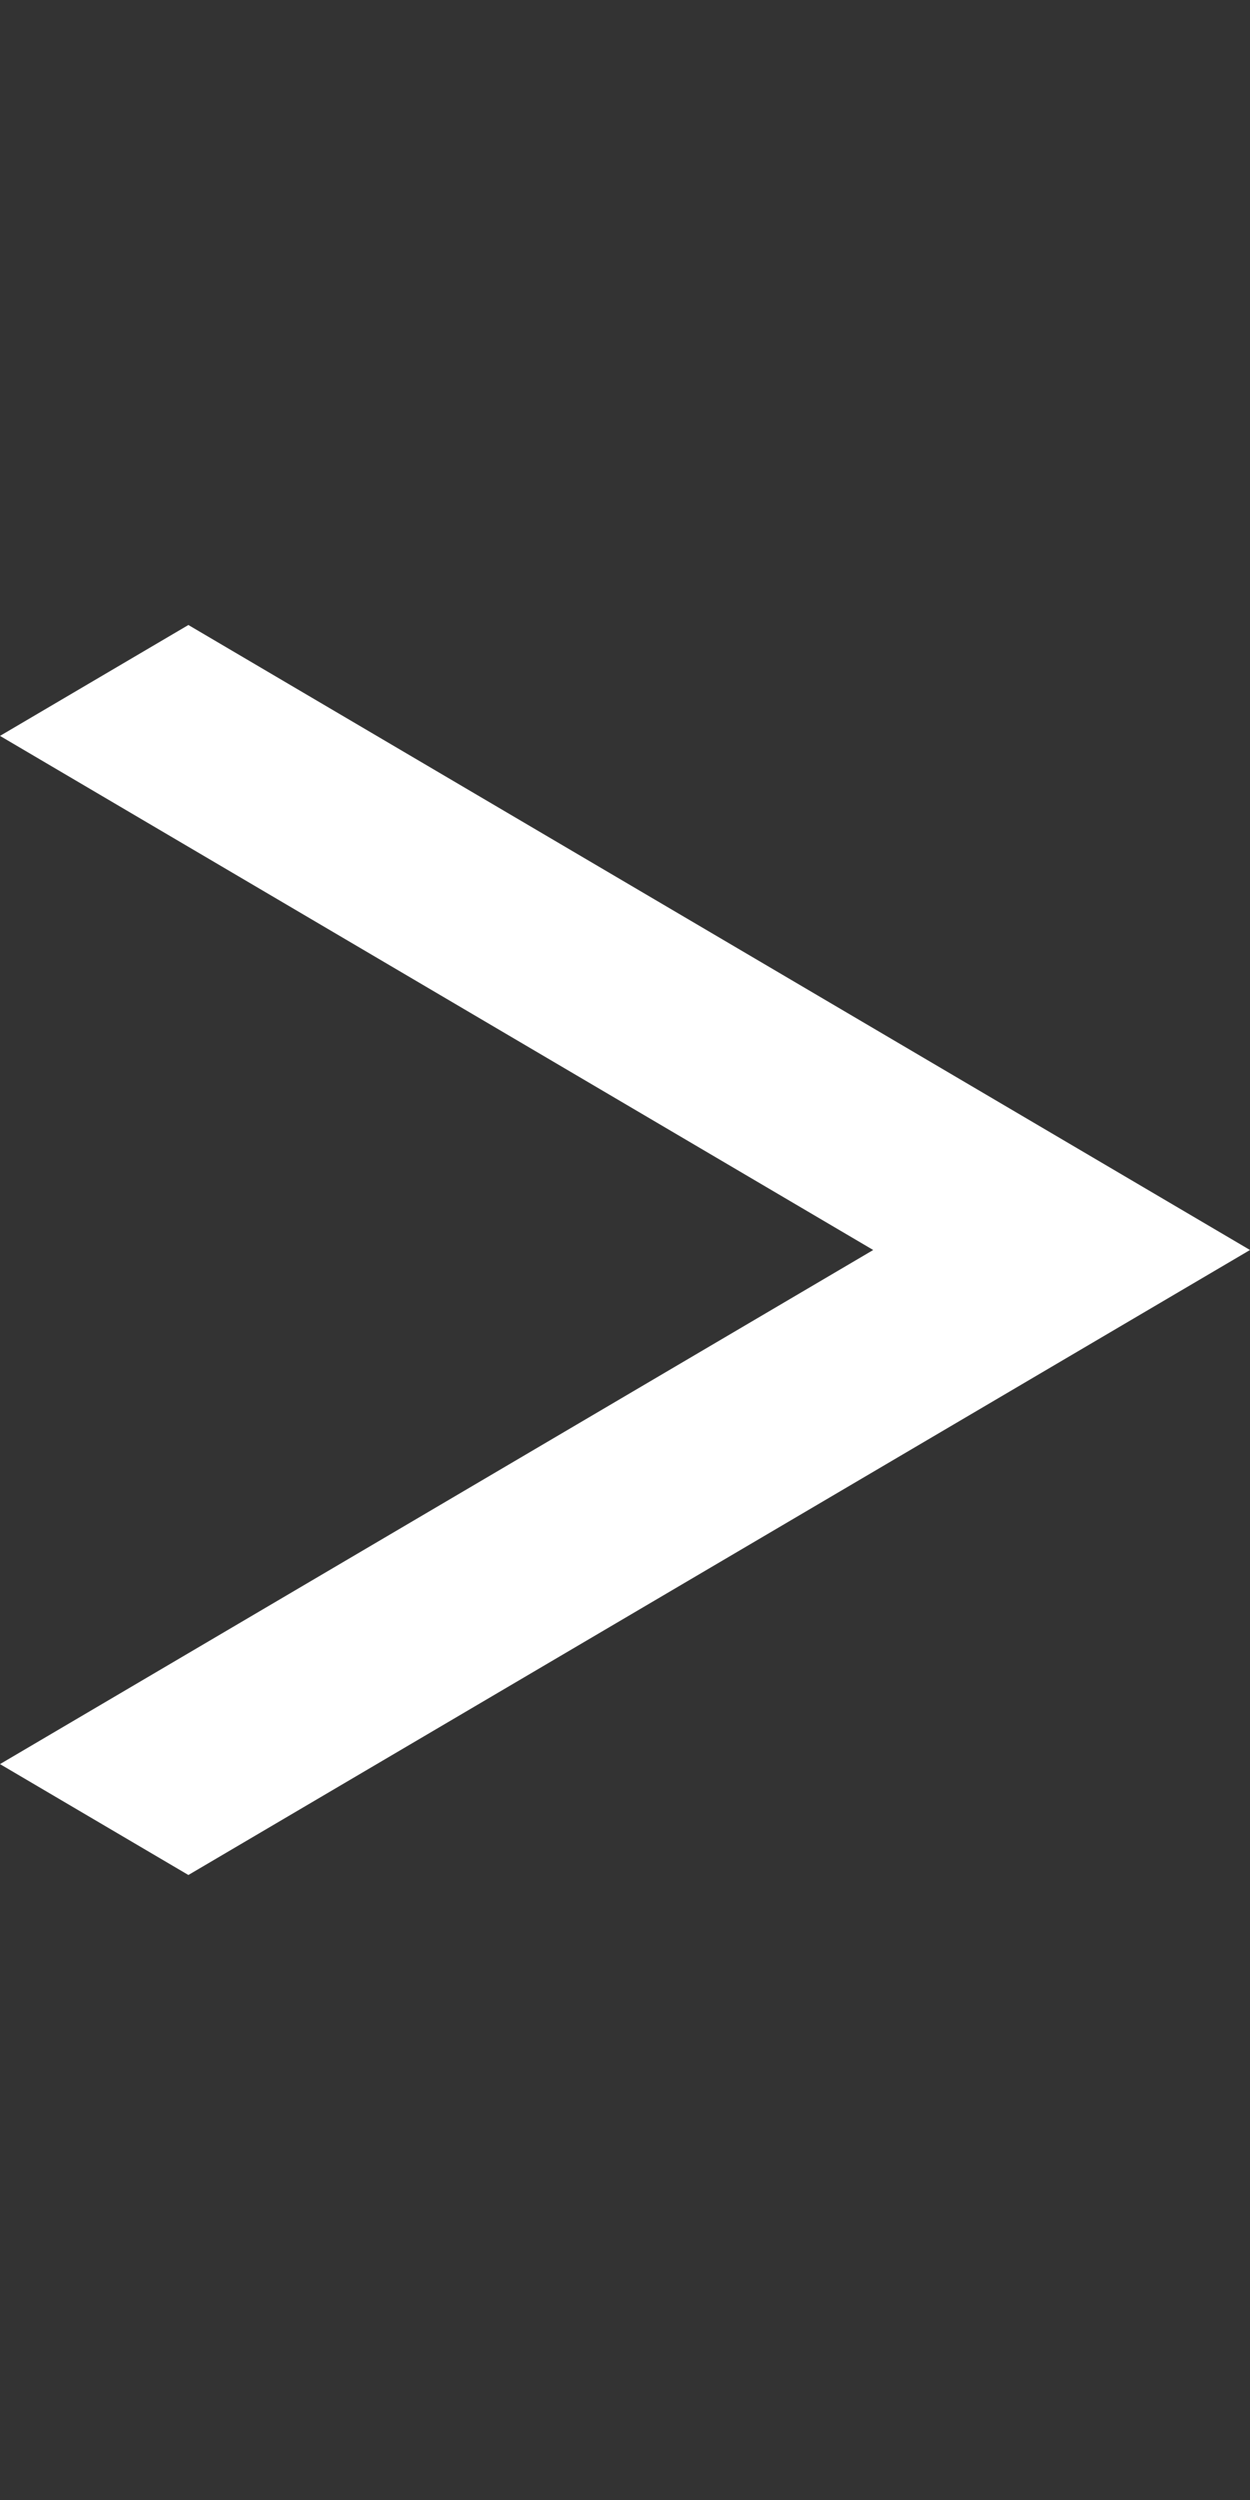 <svg width="7" height="14" viewBox="0 0 7 14" fill="none" xmlns="http://www.w3.org/2000/svg">
<rect x="0" y="0" width="7" height="14" fill="#333333" stroke="none"/>
<g clip-path="url(#clip0_379_914)">
<path d="M1.055 10.5L-5.22184e-07 9.879L4.89 7L-5.08575e-08 4.121L1.055 3.5L7 7L1.055 10.5Z" fill="white"/>
</g>
<defs>
<clipPath id="clip0_379_914">
<rect width="7" height="13" fill="white" transform="translate(0 0.5)"/>
</clipPath>
</defs>
</svg>
